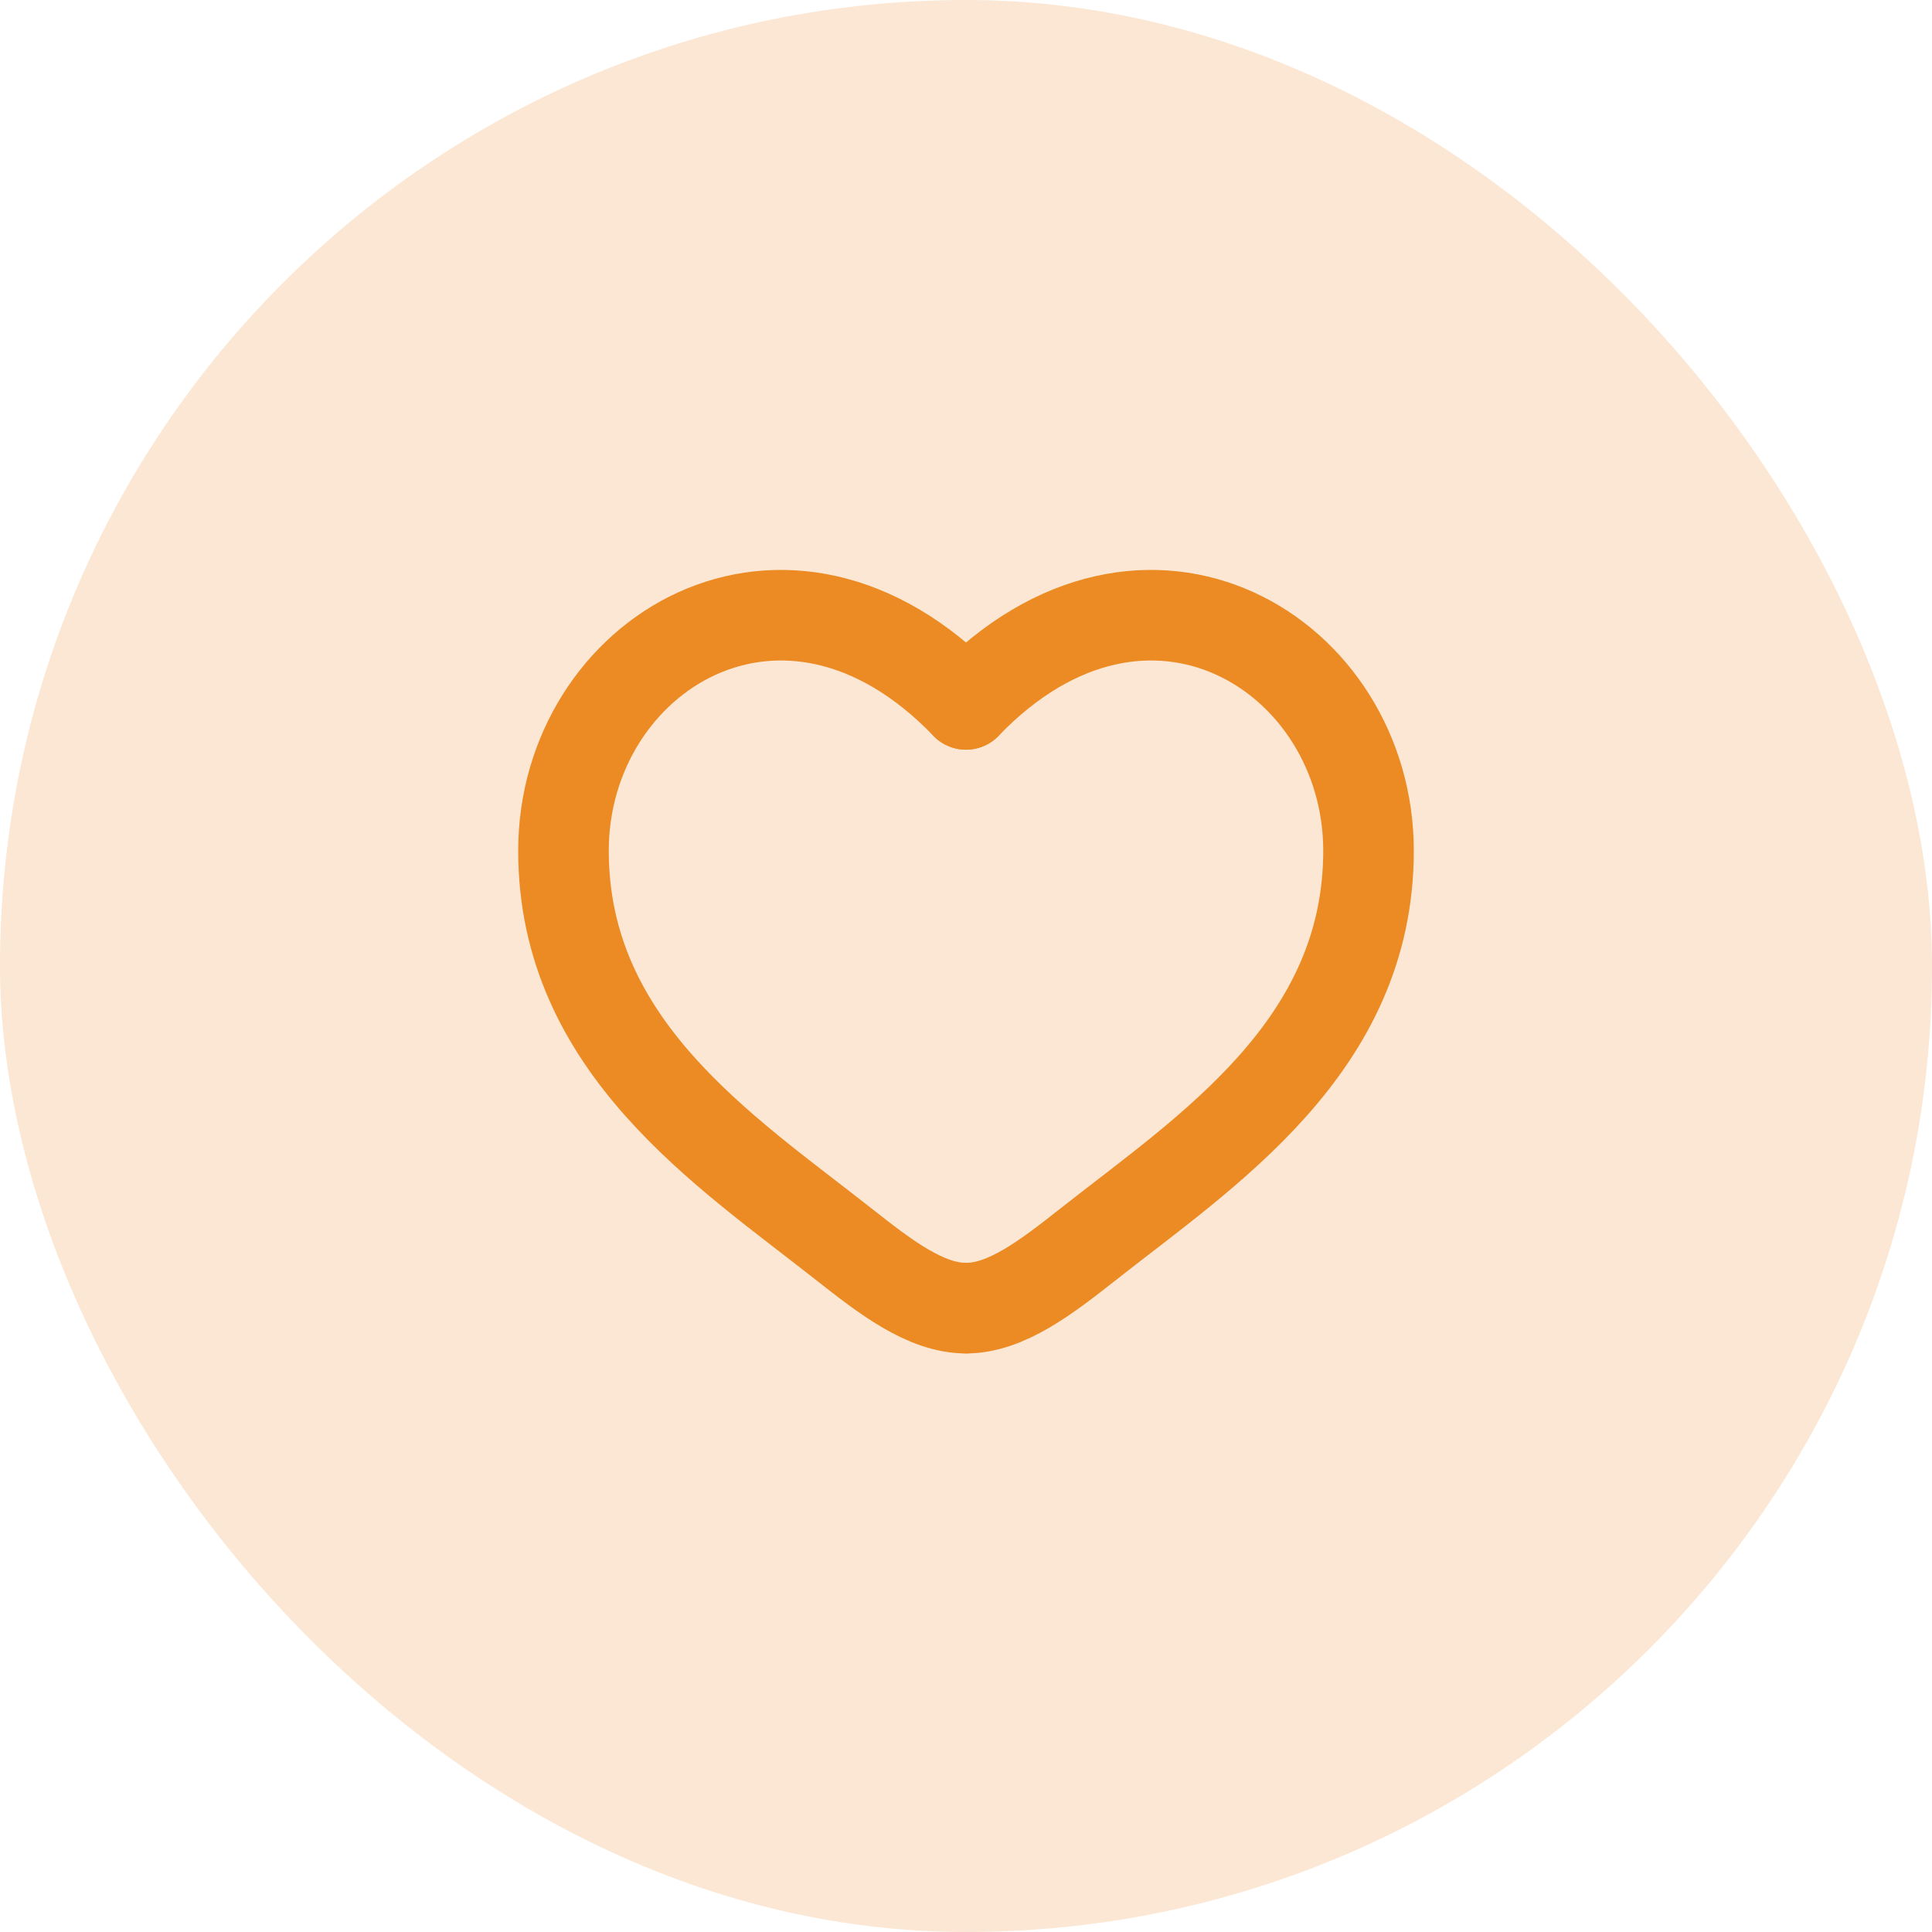 <svg width="32" height="32" viewBox="0 0 32 32" fill="none" xmlns="http://www.w3.org/2000/svg">
<rect width="32" height="32" rx="16" fill="#EC8A23" fill-opacity="0.2"/>
<path d="M16 11.667C13 8.55 9.333 10.849 9.333 14.091C9.333 17.333 12.013 19.061 13.974 20.607C14.667 21.153 15.333 21.667 16 21.667" stroke="#EC8A23" stroke-width="1.5" stroke-linecap="round"/>
<path d="M16 11.667C19 8.55 22.667 10.849 22.667 14.091C22.667 17.333 19.987 19.061 18.026 20.607C17.333 21.153 16.667 21.667 16 21.667" stroke="#EC8A23" stroke-width="1.5" stroke-linecap="round"/>
</svg>
